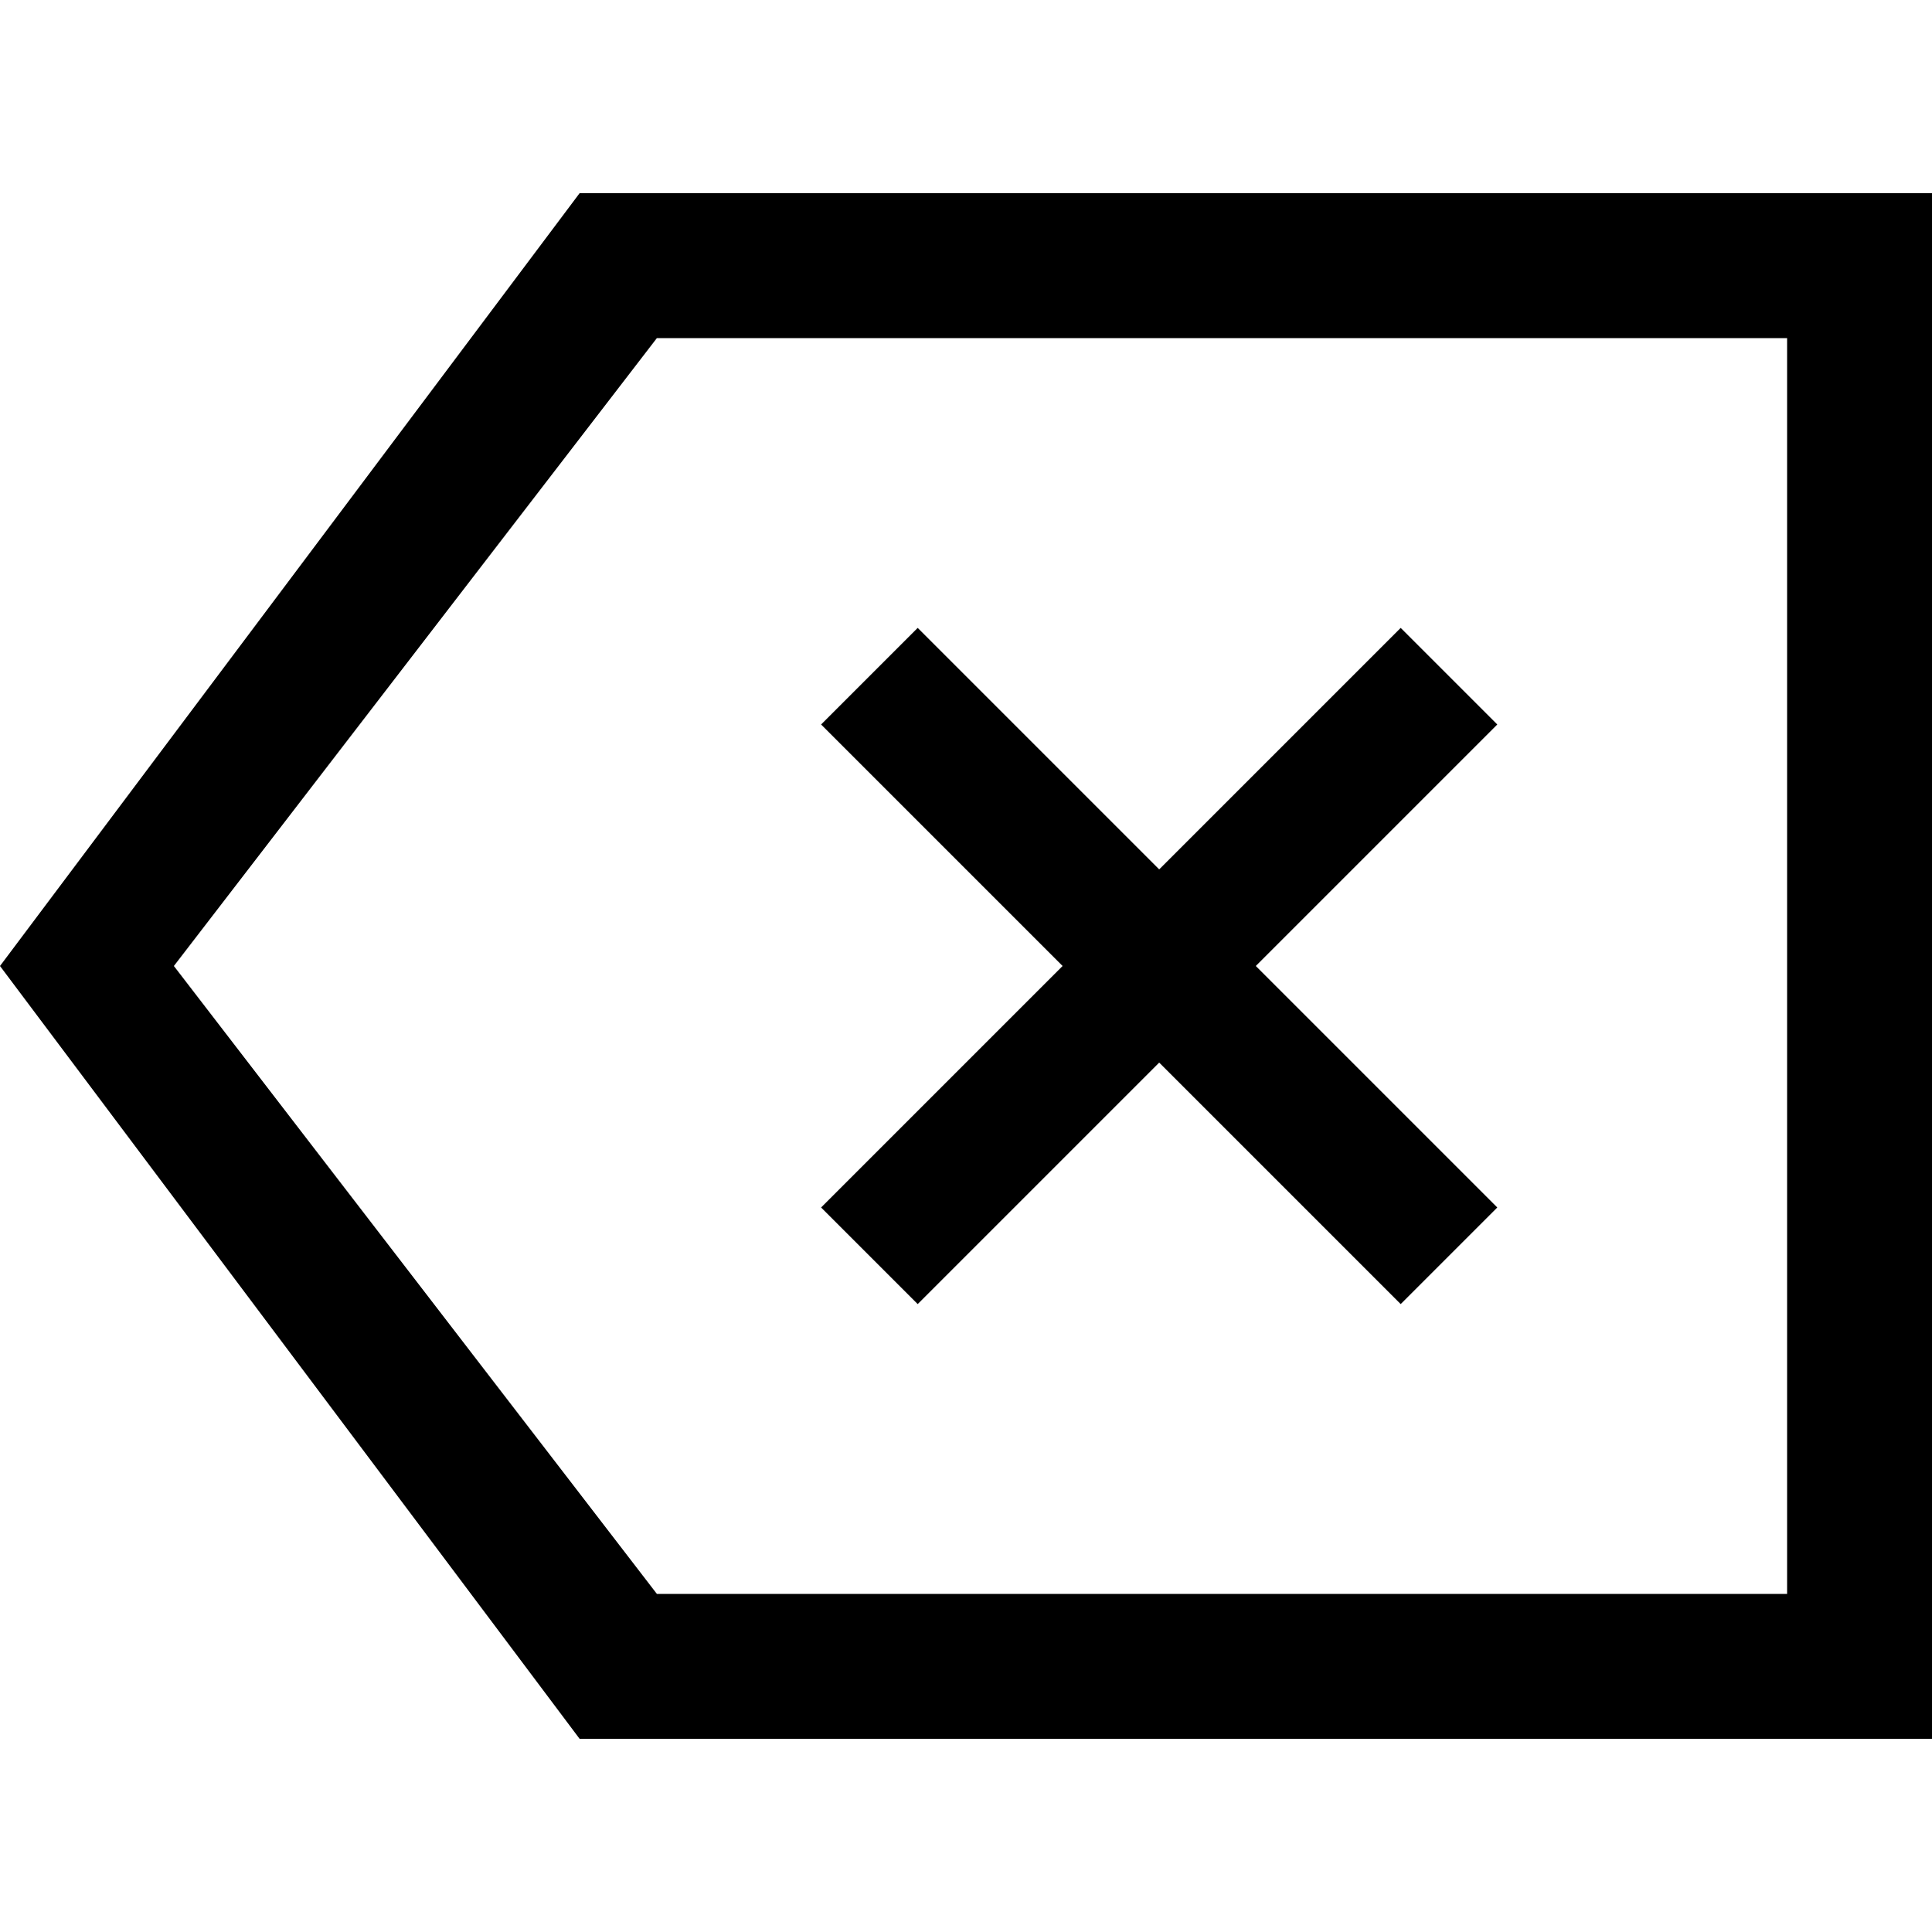 <svg xmlns="http://www.w3.org/2000/svg" class="icon-clear" height="20px" width="20px" viewBox="0 0 20 20">
  <path d="M6 2h14v16H6l-6-8zm.8 1.5l-5 6.5 5 6.5h11.7v-13zM12 9l2.5-2.5 1 1L13 10l2.5 2.5-1 1L12 11l-2.5 2.5-1-1L11 10 8.5 7.5l1-1z"></path>
</svg>
